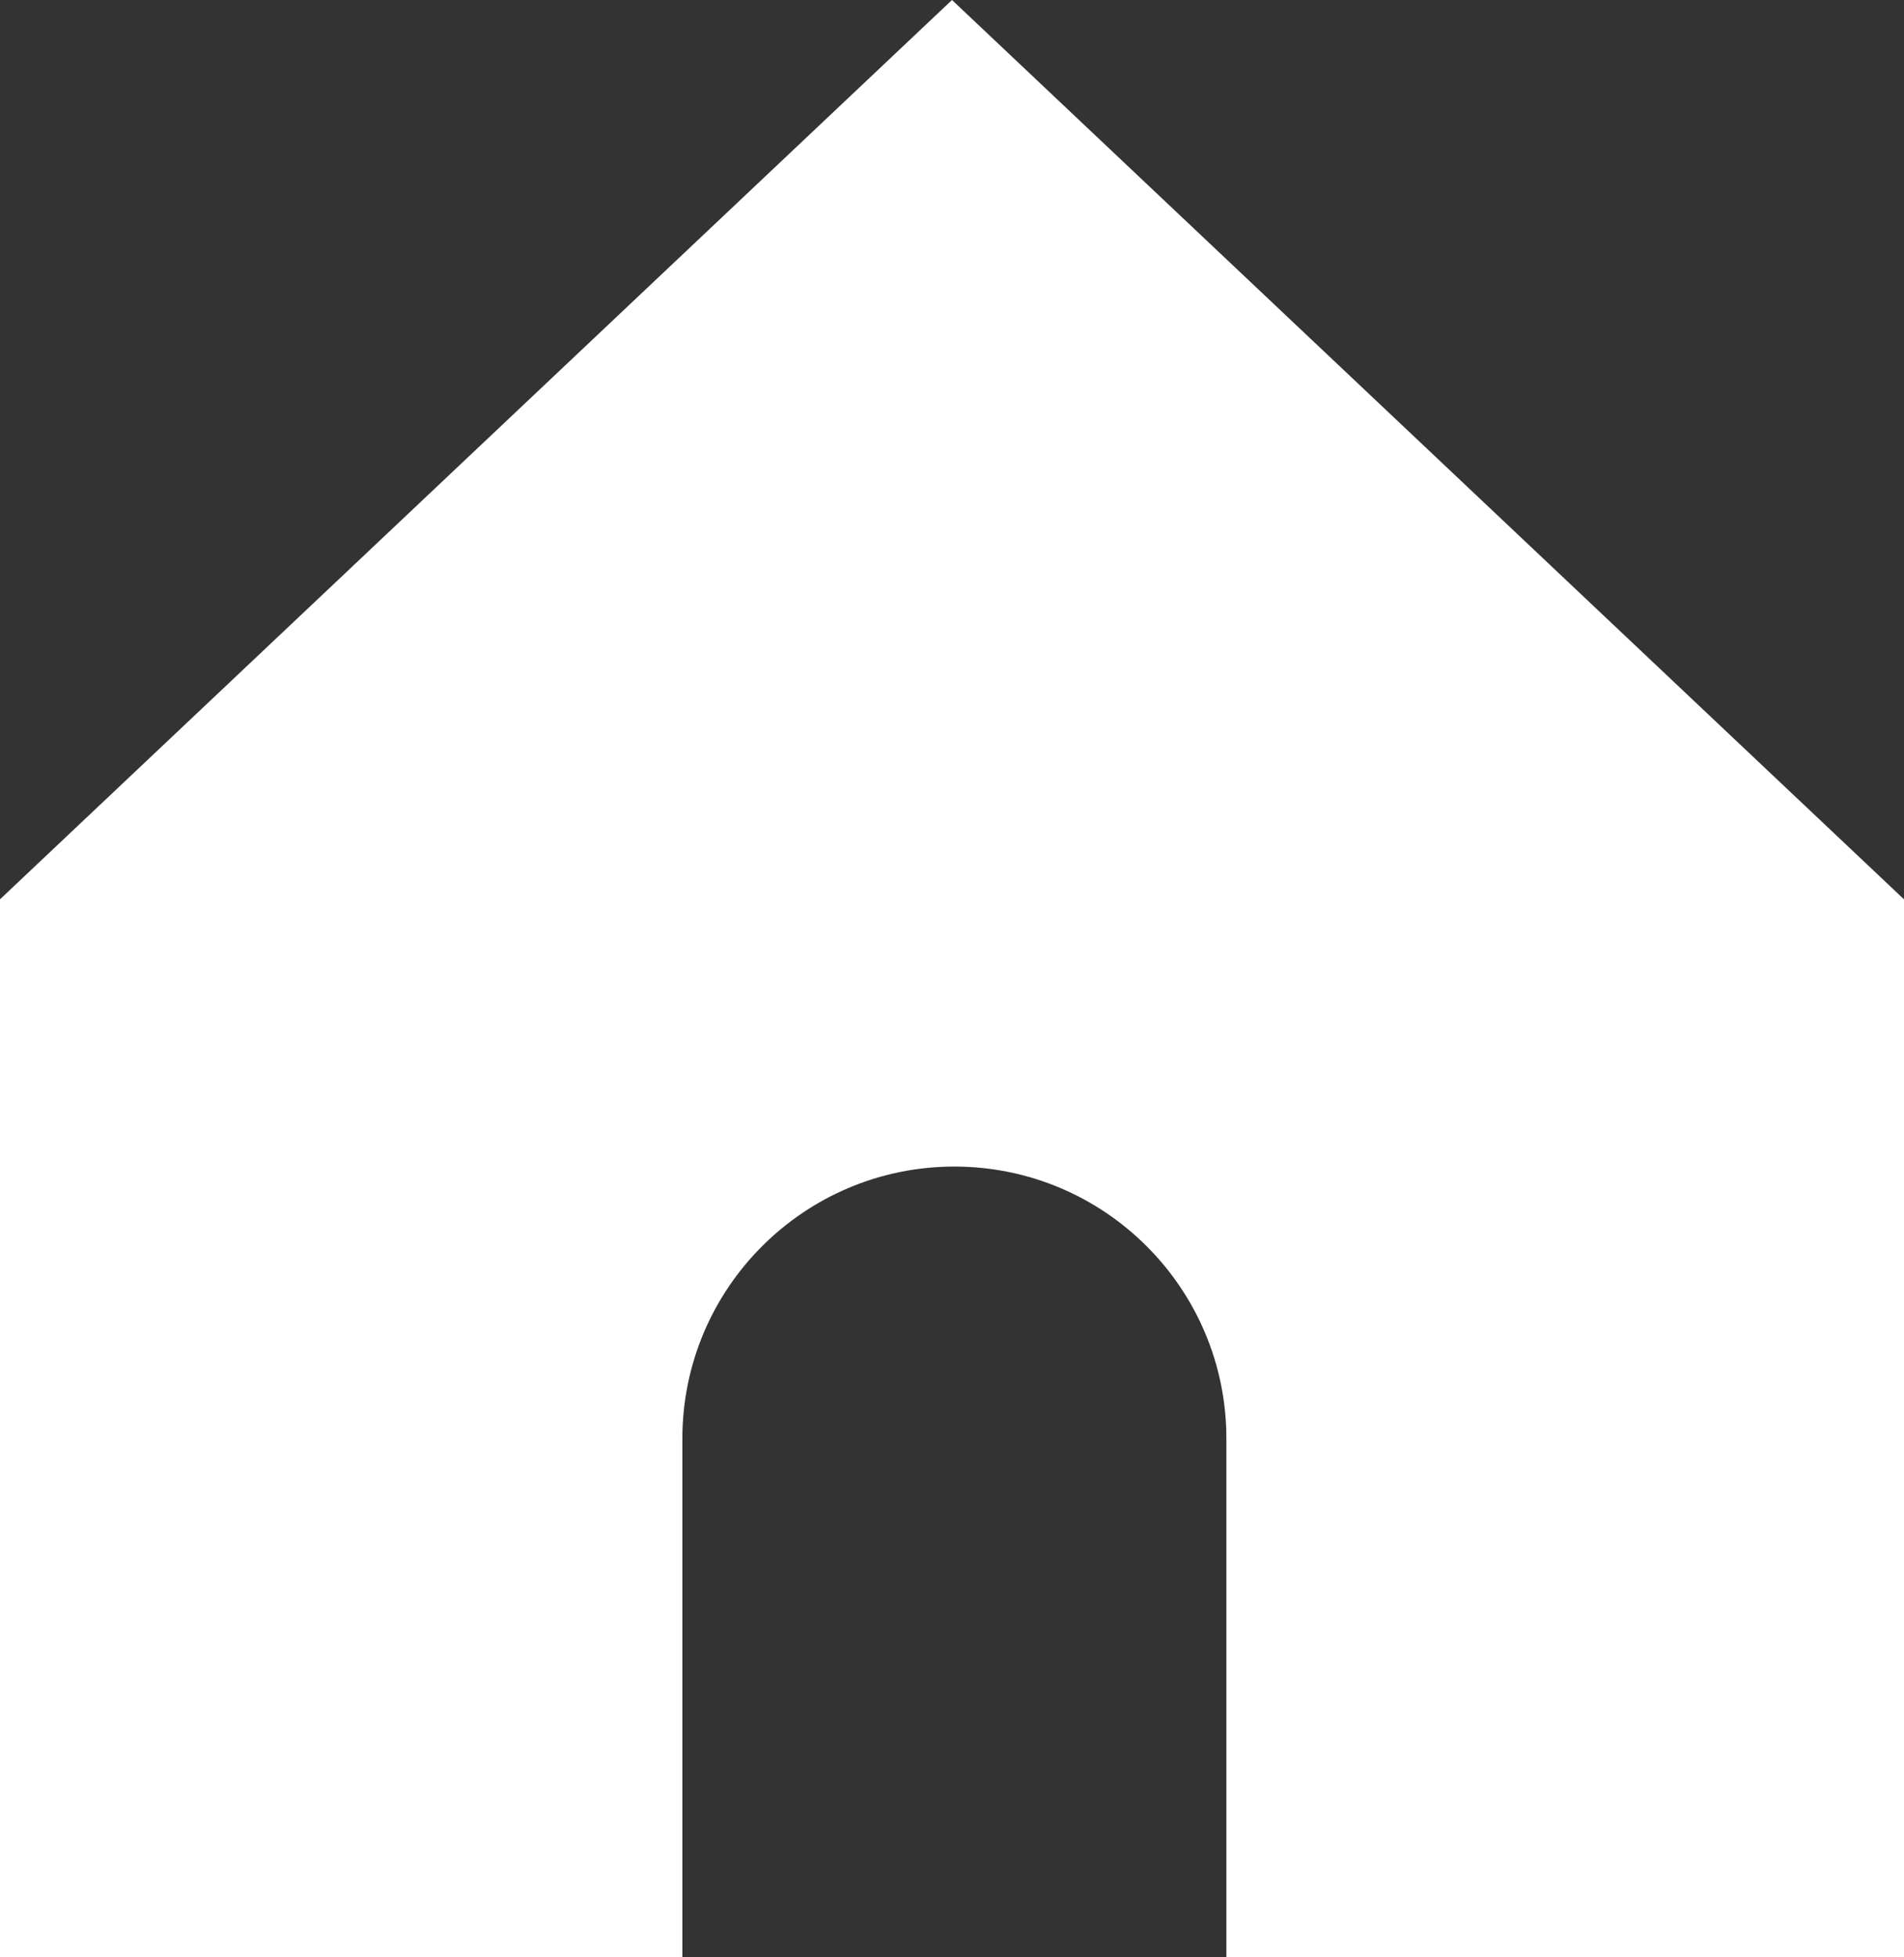 <svg width="36" height="37" viewBox="0 0 36 37" fill="none" xmlns="http://www.w3.org/2000/svg">
<rect x="0" y="0" width="36" height="37" fill="#333333" stroke="none"/>
<path fill-rule="evenodd" clip-rule="evenodd" d="M36 17L18 0L0 17V37H12.902V27.195C12.902 24.355 15.205 22.052 18.045 22.052C20.885 22.052 23.188 24.355 23.188 27.195V37H36V17Z" fill="white"/>
</svg>
